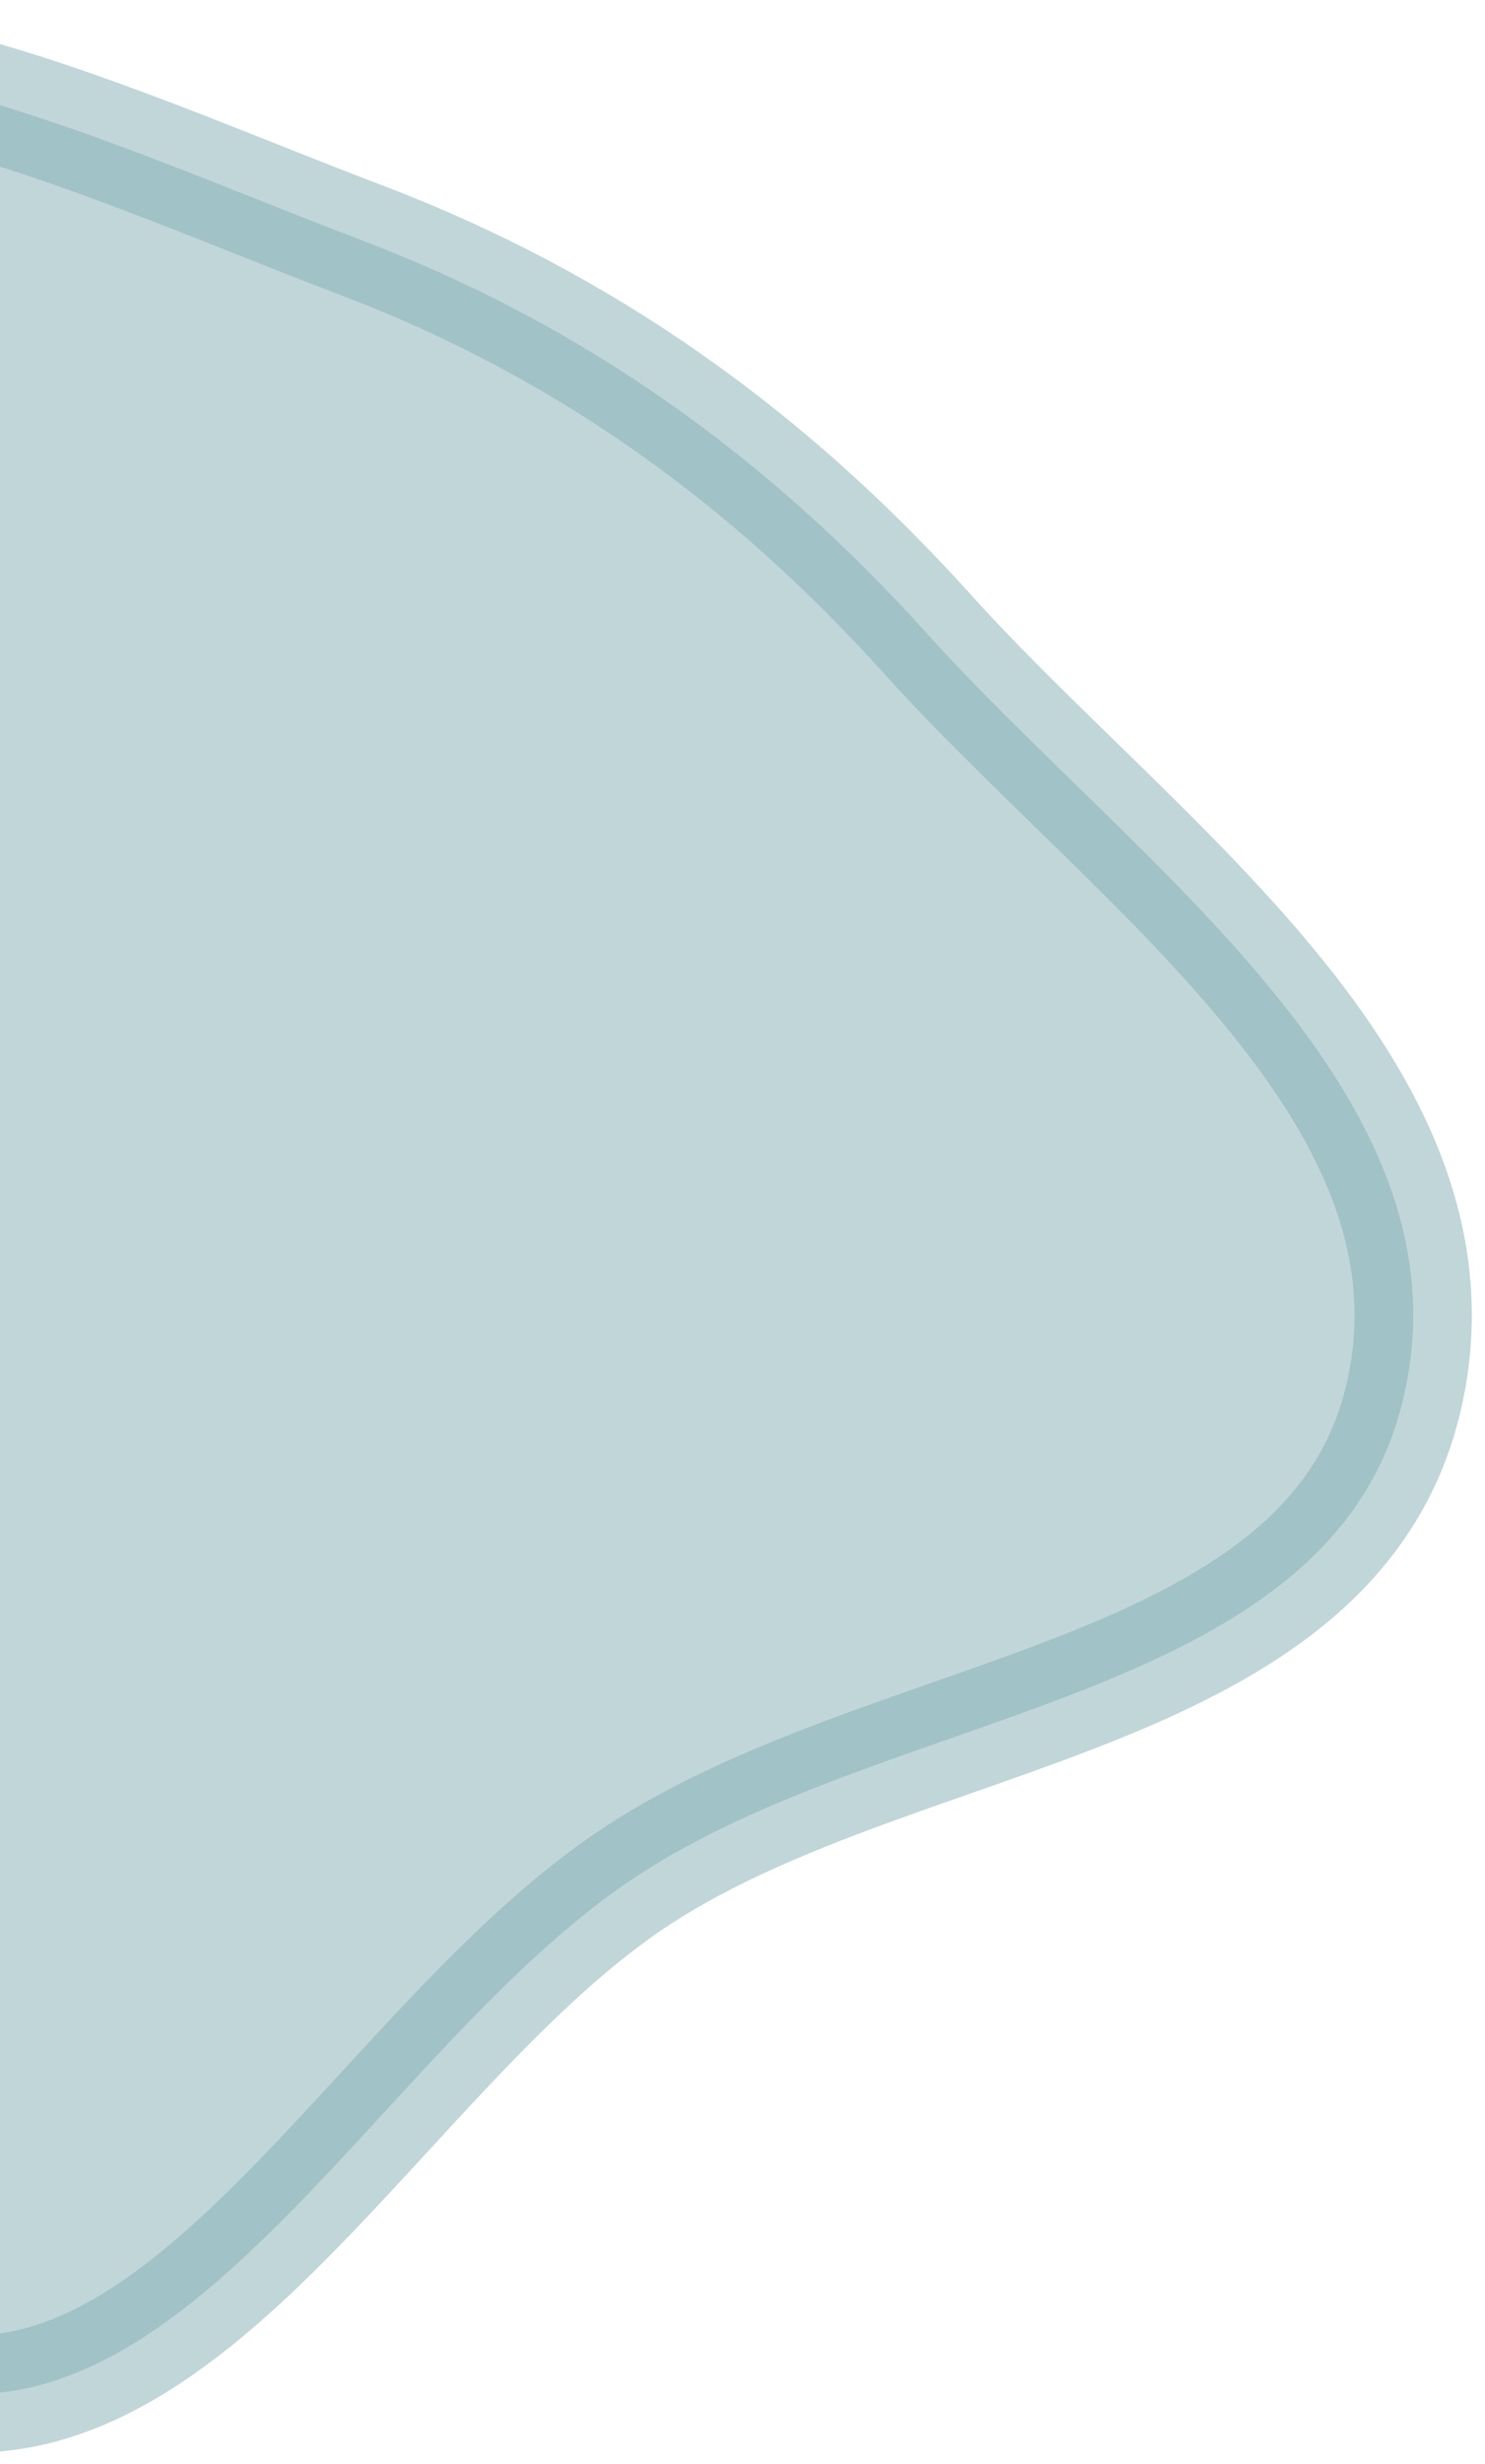 <svg width="76" height="126" fill="none" xmlns="http://www.w3.org/2000/svg">
  <path fill-rule="evenodd" clip-rule="evenodd" d="M-6.134 121.563c-15.653-5.717-6.385-31.51-15.293-45.594-8.913-14.09-33.929-16.717-34.657-33.373-.743-16.976 15.815-31.132 31.556-37.532 14-5.692 28.886 1.847 43.014 7.215 11.429 4.343 20.78 11.06 28.97 20.138 10.677 11.834 27.973 23.468 24.389 39-3.585 15.531-25.607 15.747-39.013 24.369-13.617 8.757-23.759 31.332-38.966 25.777Z" fill="#82AEB4" stroke="#82AEB4" stroke-width="6" opacity=".5"/>
</svg>
